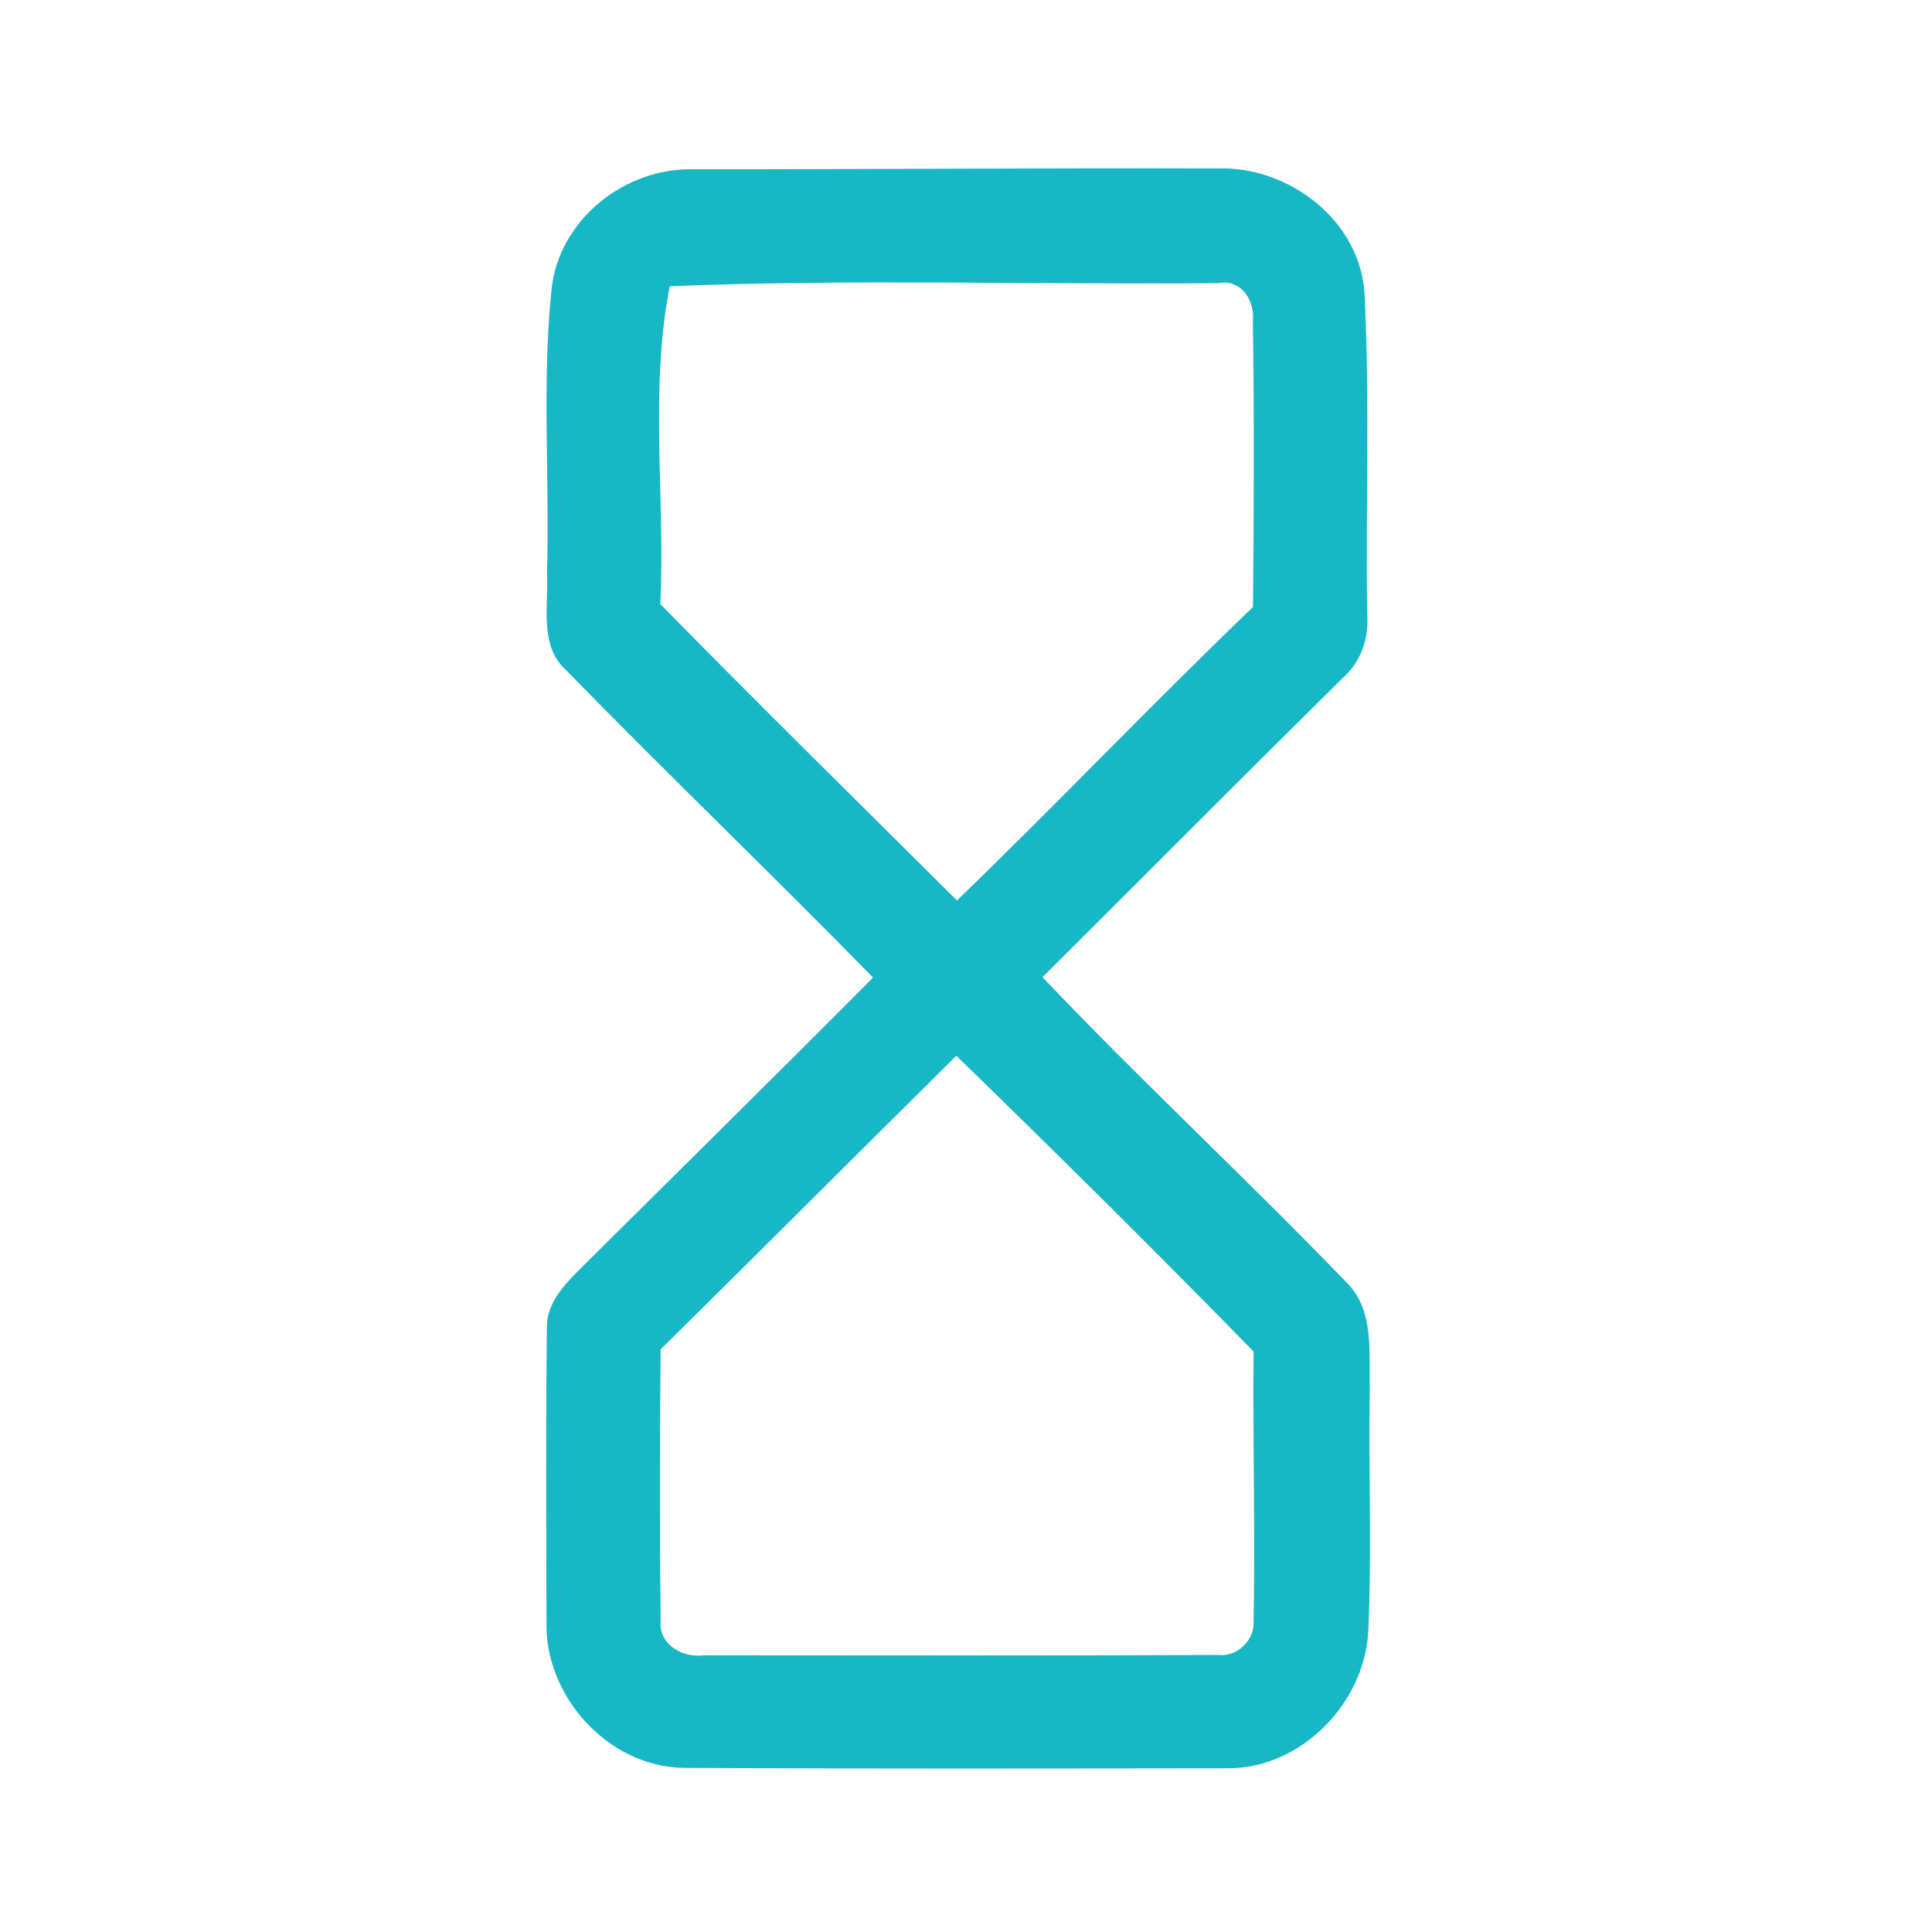 <?xml version="1.0" encoding="UTF-8" ?>
<!DOCTYPE svg PUBLIC "-//W3C//DTD SVG 1.1//EN" "http://www.w3.org/Graphics/SVG/1.1/DTD/svg11.dtd">
<svg width="192pt" height="192pt" viewBox="0 0 192 192" version="1.1" xmlns="http://www.w3.org/2000/svg">
<g id="#18b7c5ff">
<path fill="#18b7c5" opacity="1.00" d=" M 54.81 28.76 C 55.55 21.78 62.14 16.61 69.02 16.82 C 86.34 16.83 103.66 16.69 120.98 16.74 C 128.09 16.49 135.25 21.95 135.61 29.31 C 136.14 39.88 135.71 50.47 135.87 61.04 C 136.06 63.44 135.24 65.81 133.41 67.41 C 123.43 77.26 113.54 87.22 103.60 97.11 C 113.39 107.42 123.84 117.10 133.71 127.34 C 136.62 130.09 136.03 134.37 136.13 138.00 C 135.99 146.02 136.34 154.05 135.98 162.07 C 135.64 169.22 129.33 175.74 122.07 175.73 C 104.02 175.75 85.97 175.79 67.92 175.69 C 60.40 175.57 54.06 168.51 54.31 161.07 C 54.29 151.36 54.23 141.66 54.35 131.96 C 54.29 129.68 55.88 127.90 57.37 126.38 C 67.17 116.65 77.02 106.95 86.76 97.15 C 76.73 86.88 66.34 76.95 56.32 66.66 C 53.53 64.21 54.54 60.25 54.36 57.00 C 54.64 47.59 53.84 38.12 54.81 28.76 M 66.56 28.45 C 64.52 38.80 66.13 49.53 65.62 60.03 C 75.35 69.95 85.26 79.69 95.10 89.49 C 105.03 79.89 114.56 69.89 124.52 60.32 C 124.61 50.87 124.65 41.40 124.51 31.95 C 124.73 29.89 123.37 27.69 121.05 28.14 C 102.89 28.30 84.70 27.71 66.56 28.45 M 65.65 134.10 C 65.57 143.08 65.55 152.06 65.65 161.04 C 65.43 163.45 67.86 164.81 69.99 164.50 C 87.01 164.51 104.03 164.54 121.05 164.47 C 122.97 164.68 124.71 163.00 124.58 161.07 C 124.75 152.15 124.49 143.23 124.58 134.31 C 114.87 124.38 105.00 114.60 95.04 104.92 C 85.22 114.63 75.48 124.41 65.65 134.10 Z" />
</g>
</svg>
